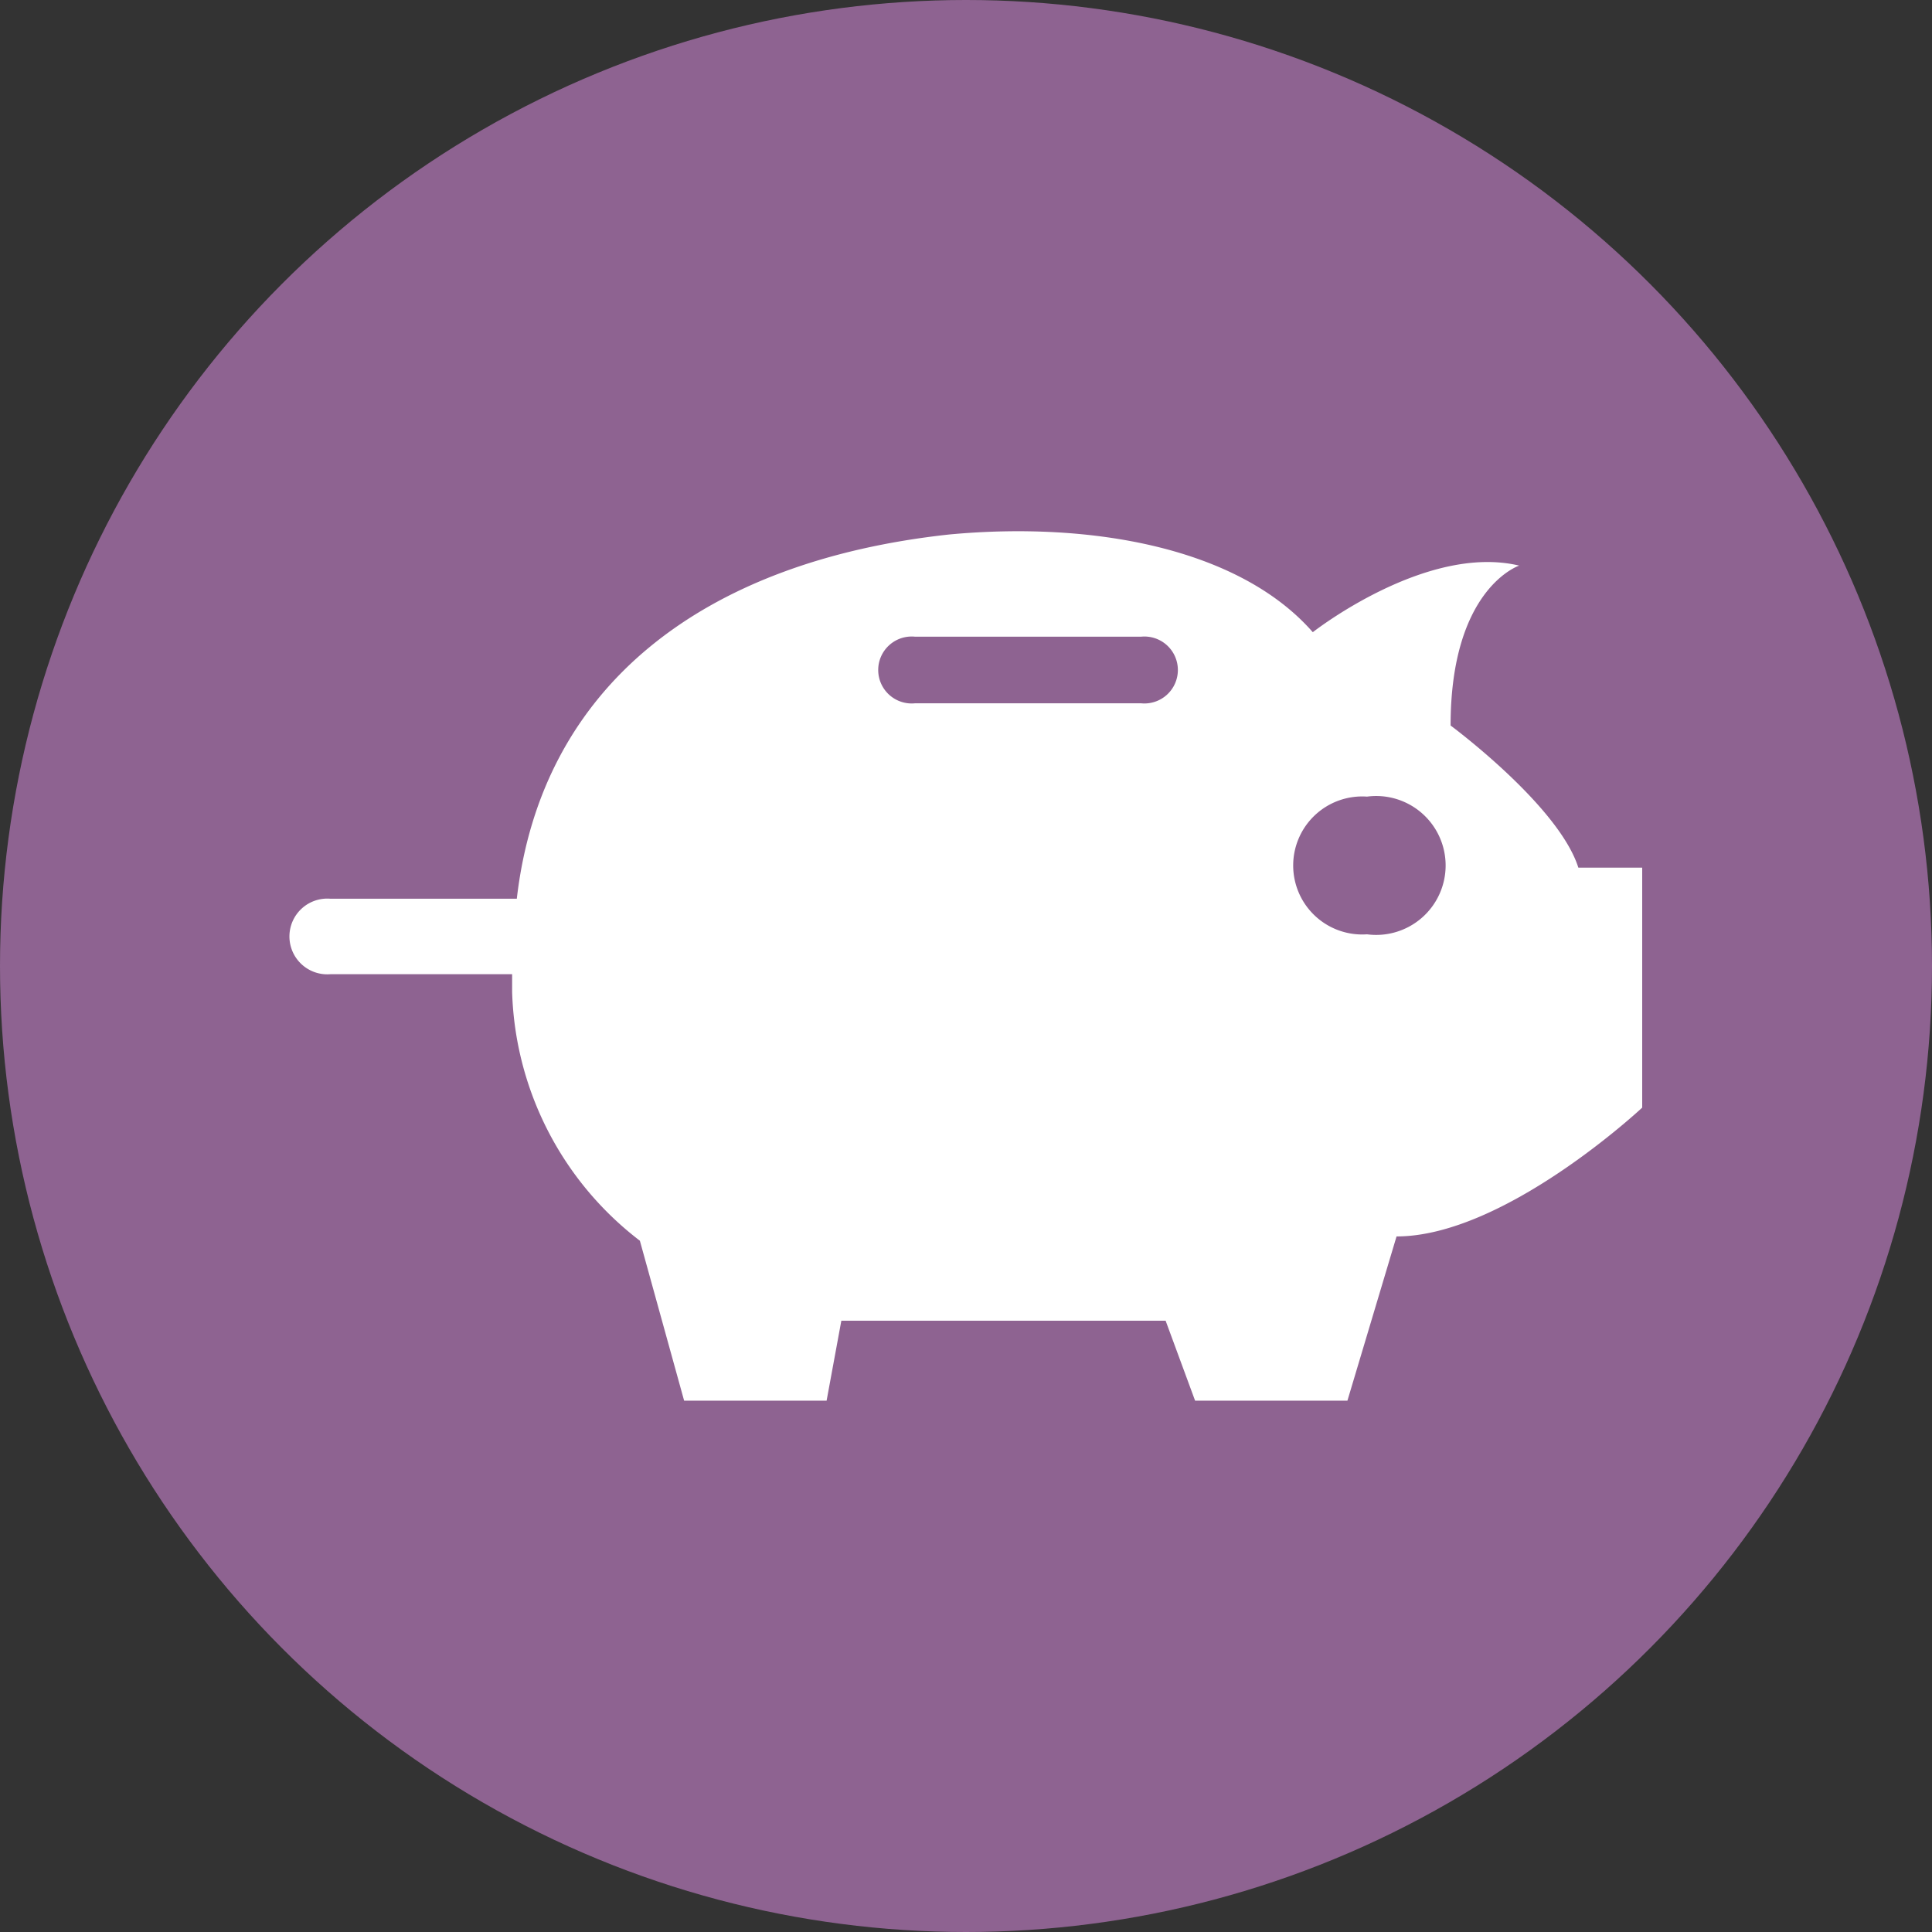 <svg xmlns="http://www.w3.org/2000/svg" xmlns:xlink="http://www.w3.org/1999/xlink" width="40" height="40" viewBox="0 0 40 40">
  <rect x="0" y="0" width="40" height="40" fill="#333333" stroke="none"/>
  <defs>
    <clipPath id="clip-path">
      <circle id="Mask" cx="20" cy="20" r="20" fill="#8e6391"/>
    </clipPath>
  </defs>
  <g id="Group_311" data-name="Group 311" transform="translate(-879 -305)">
    <g id="Group_274" data-name="Group 274" transform="translate(0 67)">
      <g id="Ico" transform="translate(879 238)">
        <g id="bg">
          <circle id="Mask-2" data-name="Mask" cx="20" cy="20" r="20" fill="#8e6391"/>
        </g>
      </g>
    </g>
    <path id="Path_744" data-name="Path 744" d="M53.033,114.289s2.238,1.655,2.645,2.943H57V122.2s-2.848,2.667-5.086,2.667l-1.017,3.4H47.743l-.61-1.655H40.419l-.305,1.655h-2.95l-.916-3.311a6.738,6.738,0,0,1-2.645-5.15v-.368H29.839a.784.784,0,1,1,0-1.563H33.7c.509-4.414,3.866-6.989,8.952-7.541,2.95-.276,6,.276,7.528,2.023,0,0,2.34-1.839,4.272-1.379C54.457,110.979,53.033,111.438,53.033,114.289Zm-6.409-1.839H41.945a.693.693,0,1,0,0,1.379h4.679A.693.693,0,1,0,46.624,112.45Zm4.679,3.311a1.429,1.429,0,1,0,0,2.851,1.438,1.438,0,1,0,0-2.851Z" transform="translate(856 205.732)" fill="#fff" fill-rule="evenodd"/>
  </g>
</svg>
